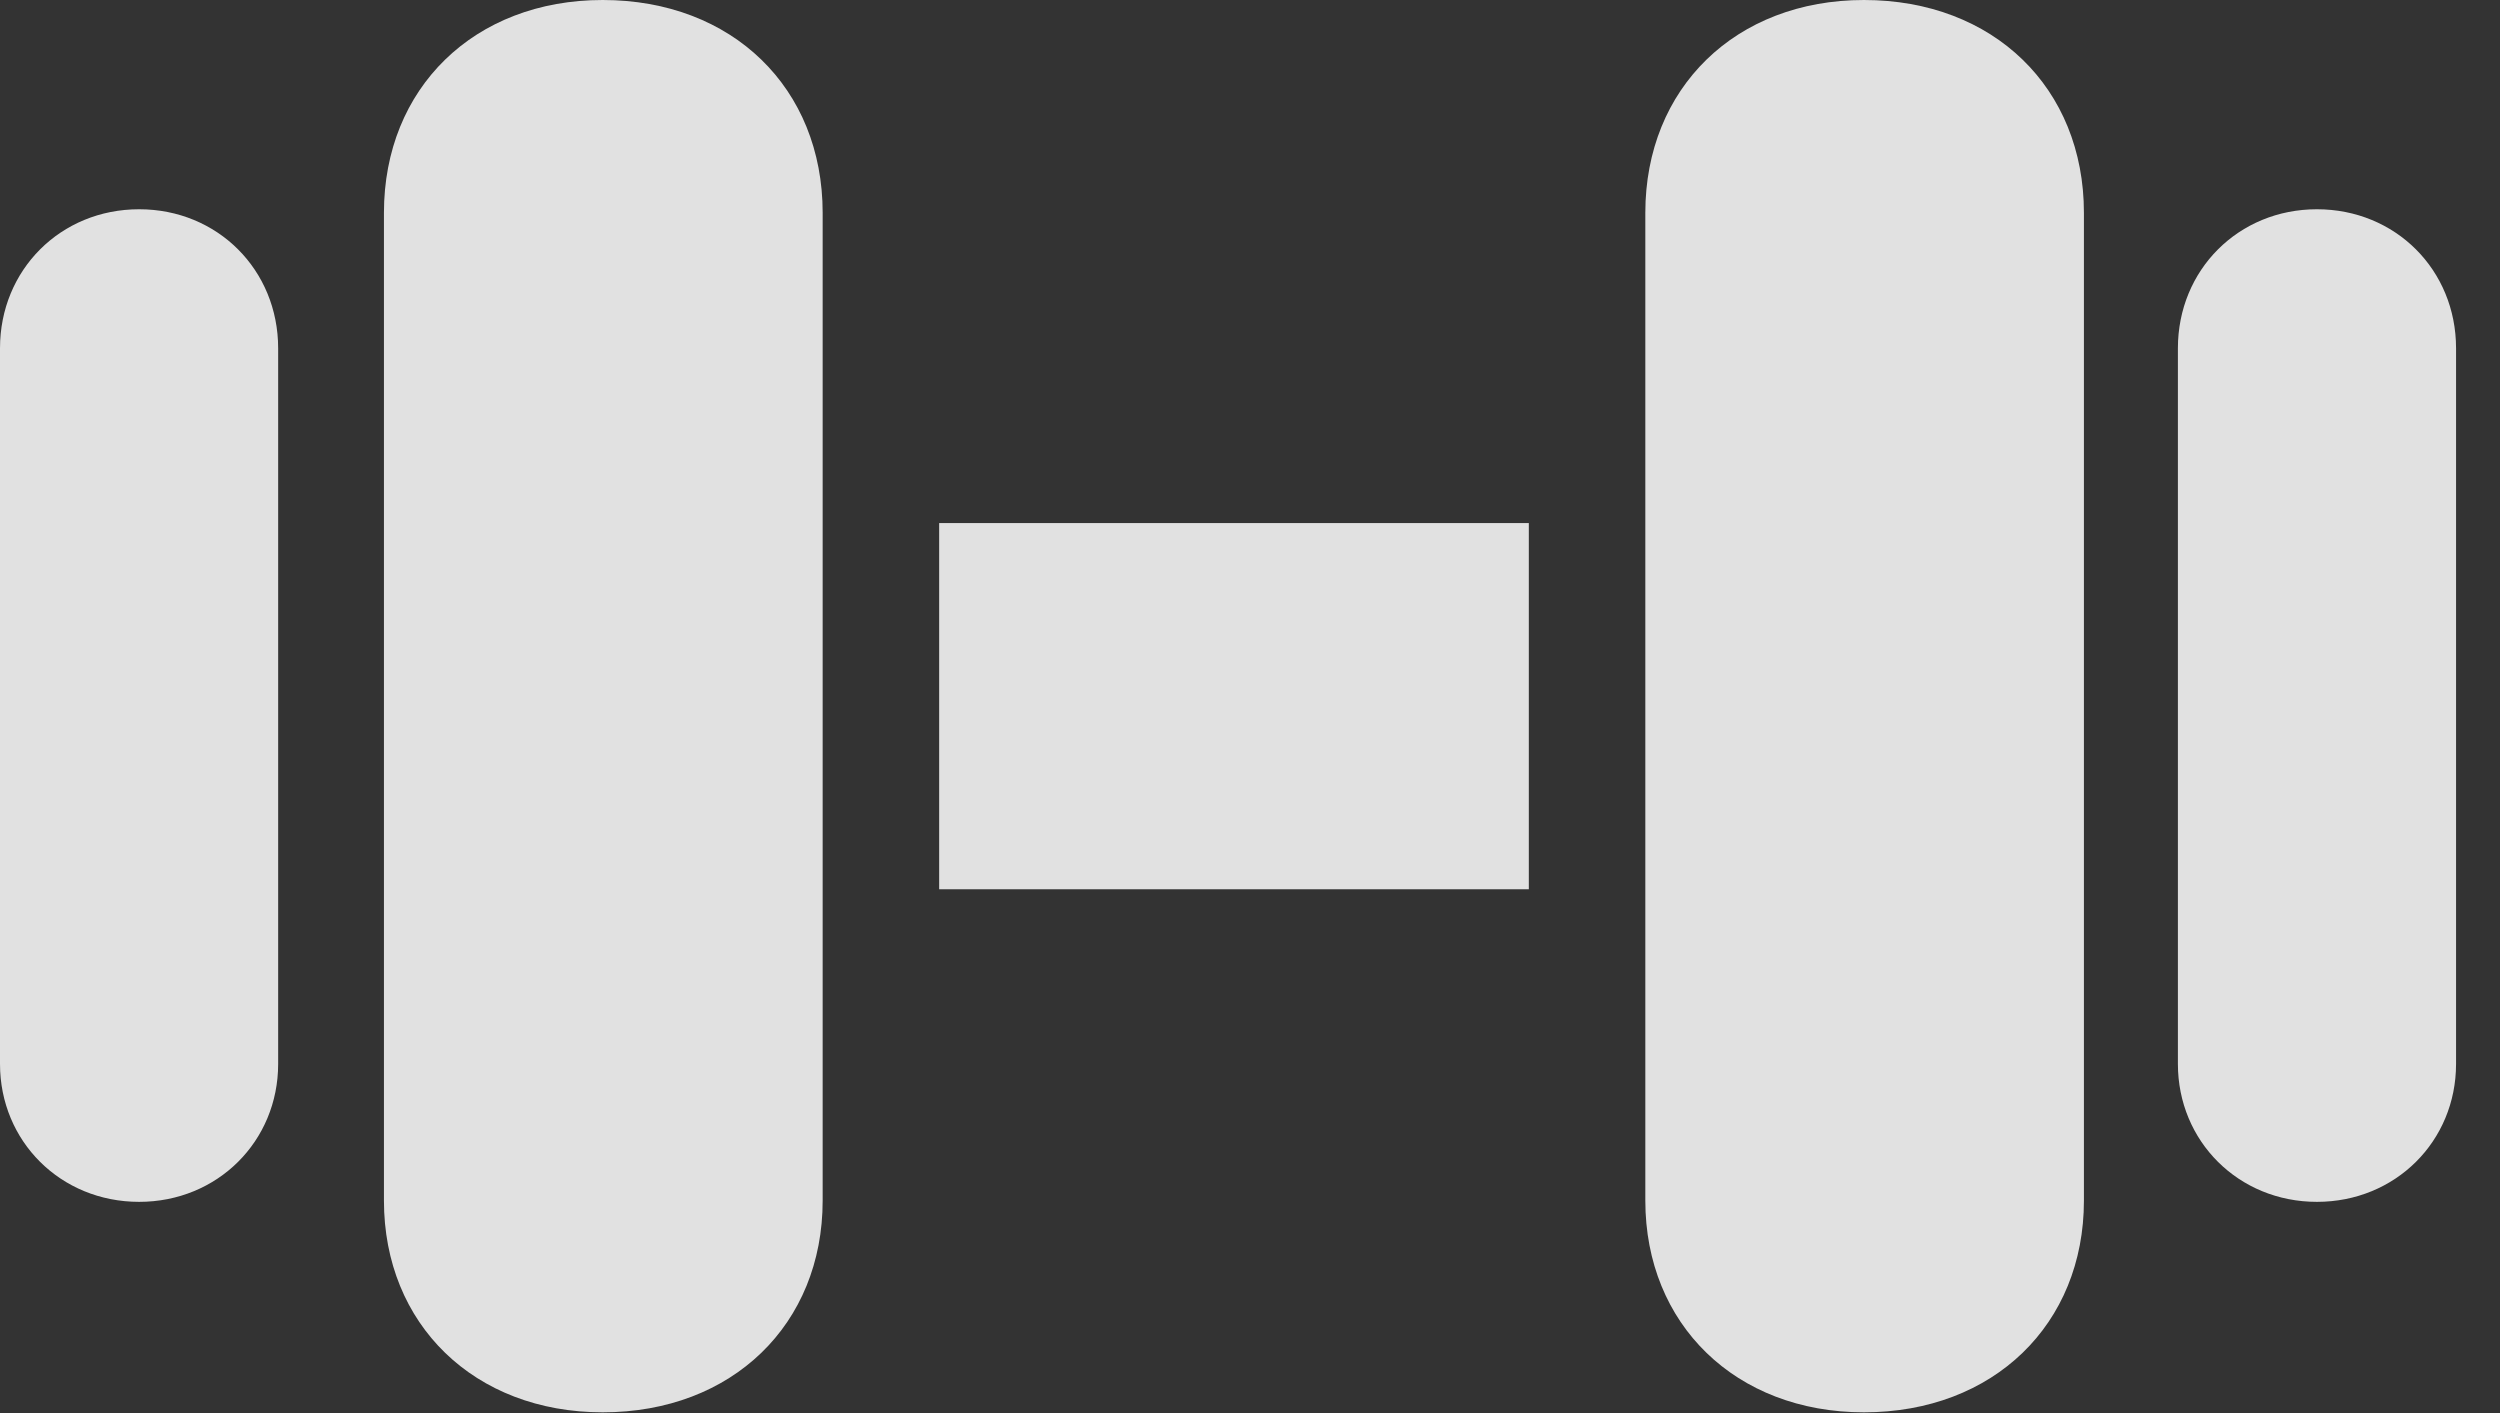 <?xml version="1.0" encoding="UTF-8"?>
<!--Generator: Apple Native CoreSVG 341-->
<!DOCTYPE svg
PUBLIC "-//W3C//DTD SVG 1.1//EN"
       "http://www.w3.org/Graphics/SVG/1.1/DTD/svg11.dtd">
<svg version="1.1" xmlns="http://www.w3.org/2000/svg" xmlns:xlink="http://www.w3.org/1999/xlink" viewBox="0 0 20.537 11.611">
 <rect x="0" y="0" width="20.537" height="11.611" fill="#333333" stroke="none"/>
 <g>
  <rect height="11.611" opacity="0" width="20.537" x="0" y="0"/>
  <path d="M1.143 9.873C1.787 9.873 2.285 9.375 2.285 8.74L2.285 2.861C2.285 2.217 1.787 1.719 1.143 1.719C0.498 1.719 0 2.217 0 2.861L0 8.74C0 9.375 0.498 9.873 1.143 9.873ZM4.951 11.602C6.016 11.602 6.758 10.879 6.758 9.863L6.758 1.748C6.758 0.723 6.016 0 4.951 0C3.896 0 3.154 0.723 3.154 1.748L3.154 9.863C3.154 10.879 3.896 11.602 4.951 11.602ZM7.715 7.305L12.559 7.305L12.559 4.297L7.715 4.297ZM15.312 11.602C16.377 11.602 17.119 10.879 17.119 9.863L17.119 1.748C17.119 0.723 16.377 0 15.312 0C14.258 0 13.516 0.723 13.516 1.748L13.516 9.863C13.516 10.879 14.258 11.602 15.312 11.602ZM19.033 9.873C19.678 9.873 20.176 9.375 20.176 8.74L20.176 2.861C20.176 2.217 19.678 1.719 19.033 1.719C18.389 1.719 17.891 2.217 17.891 2.861L17.891 8.74C17.891 9.375 18.389 9.873 19.033 9.873Z" fill="white" fill-opacity="0.85"/>
 </g>
</svg>
